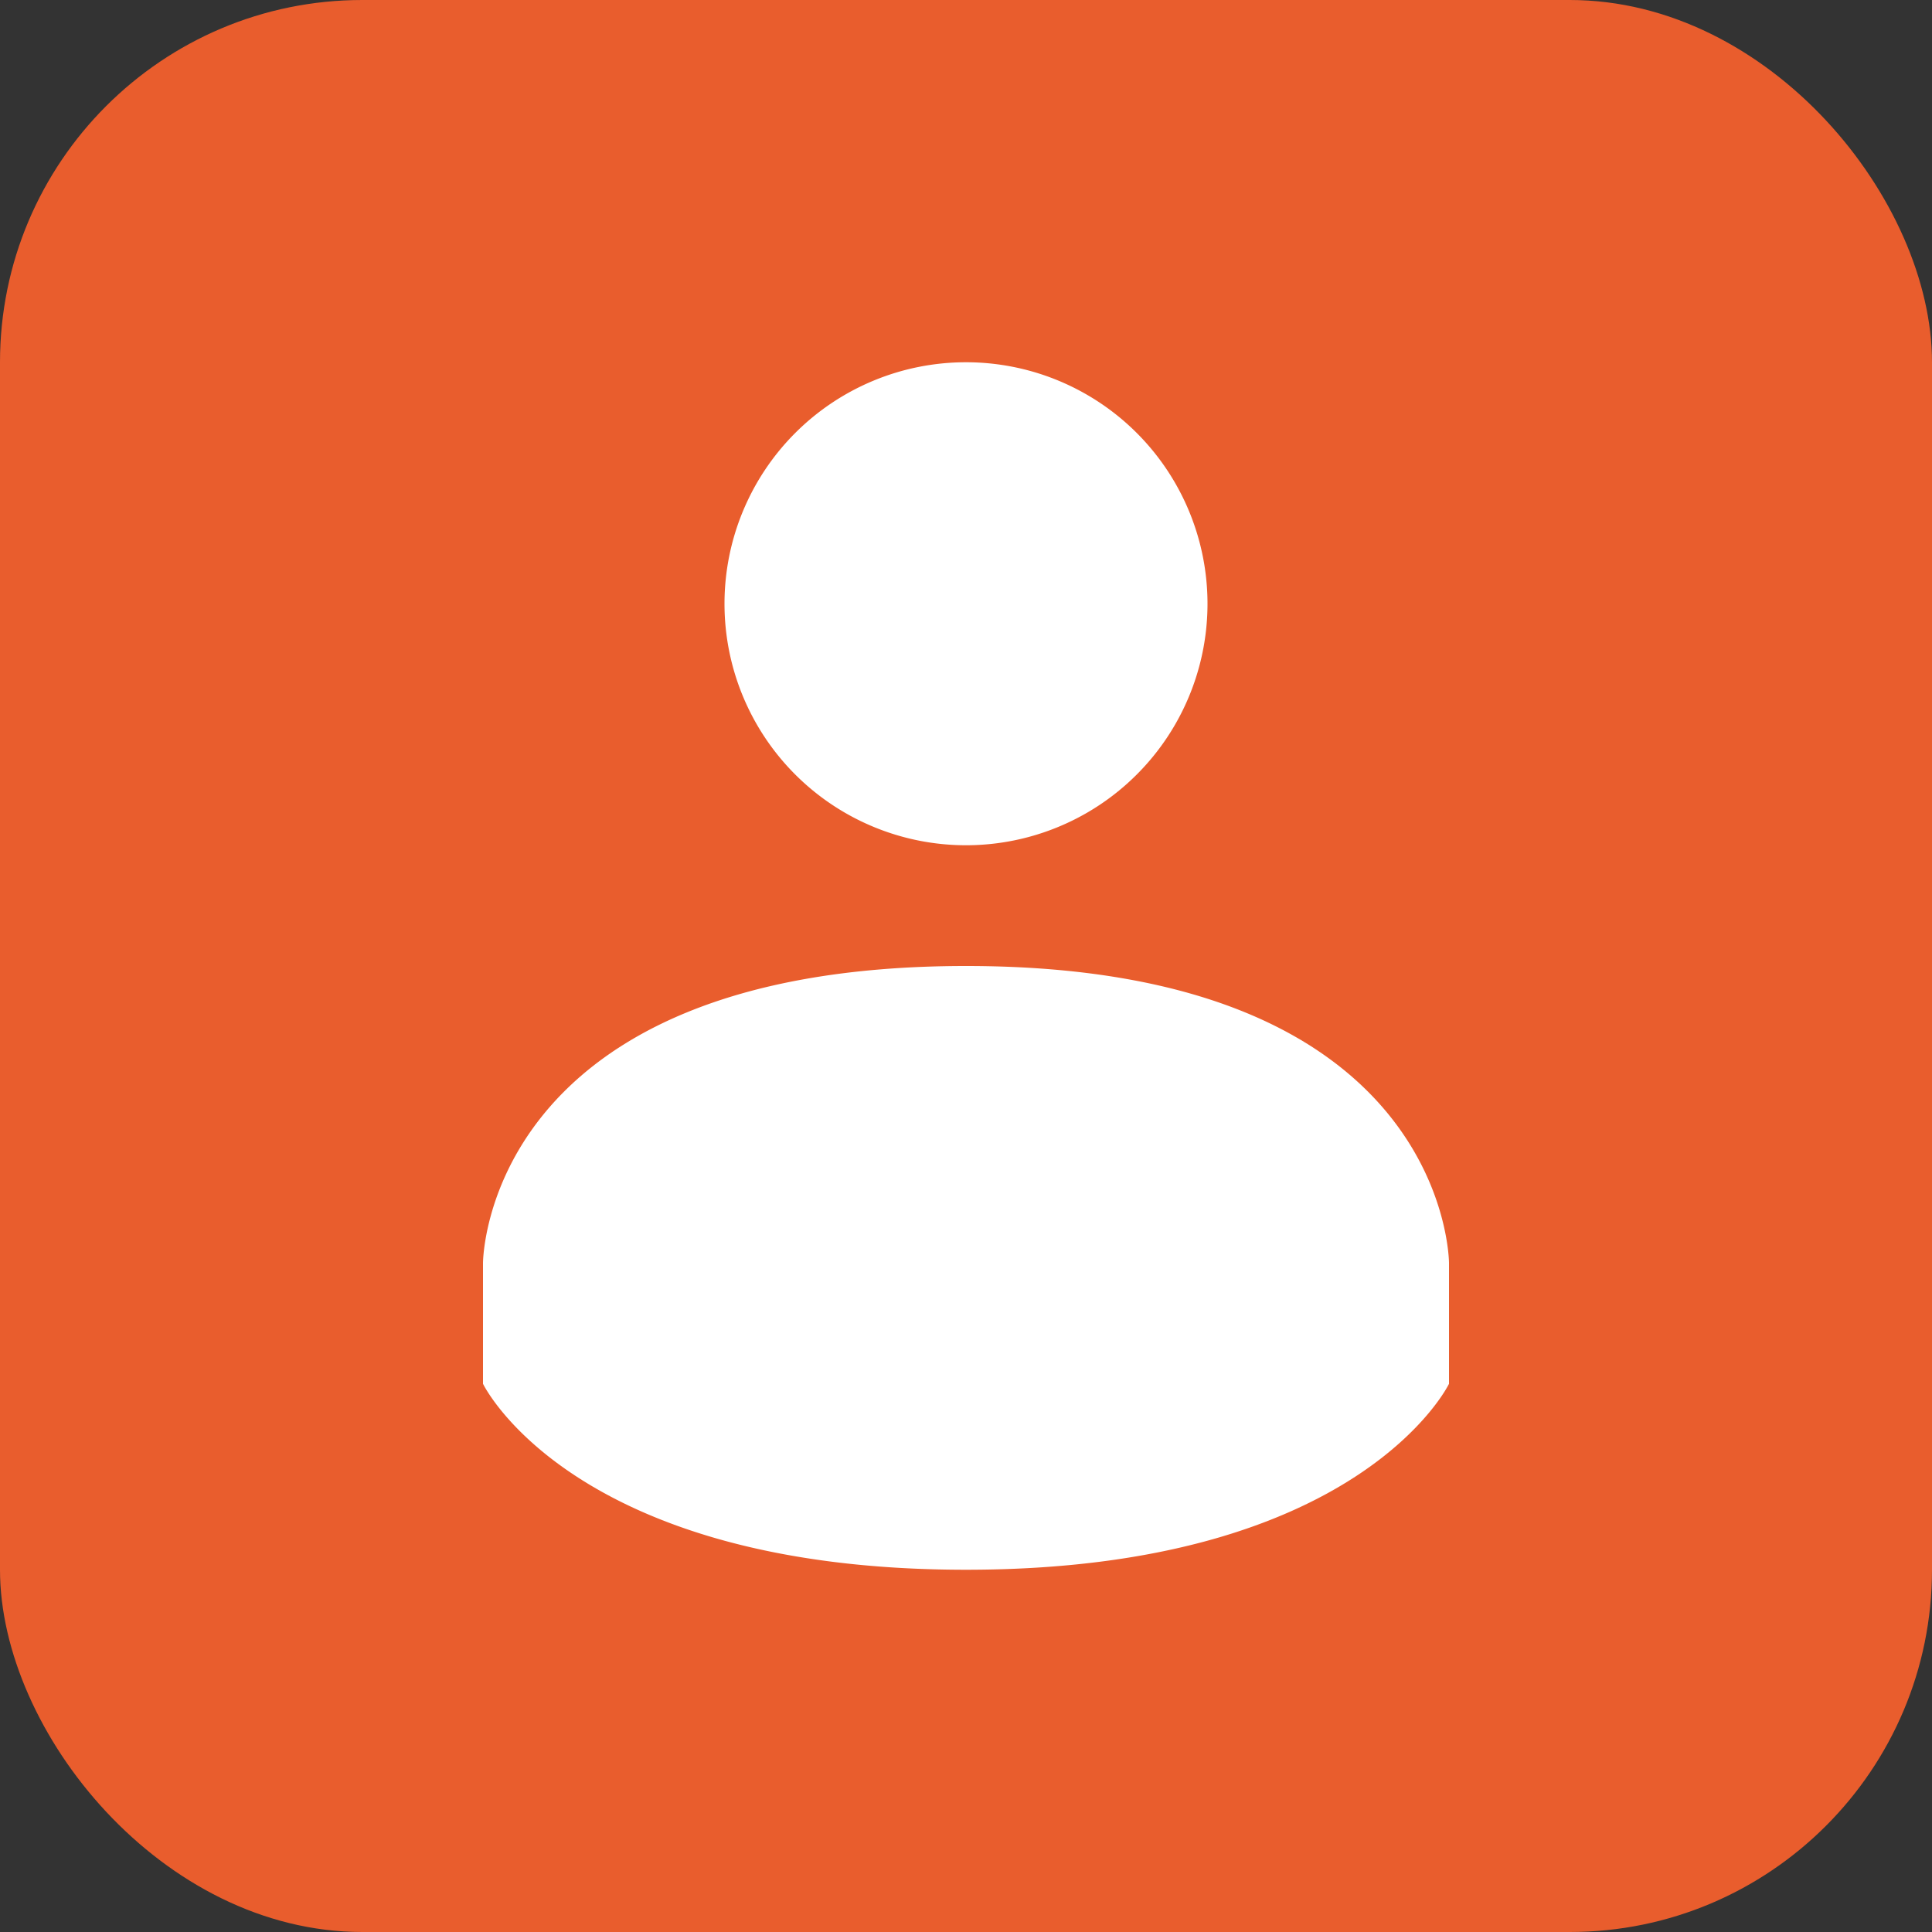 <svg xmlns="http://www.w3.org/2000/svg" width="16" height="16" version="1.1">
 <rect width="100%" height="100%" fill="#333333" stroke="none"/>
 <rect style="fill:#e95d2d" width="16" height="16" ry="3"/>
 <path style="fill:#ffffff" d="M 10,5 A 2,2 0 0 1 8,7 2,2 0 0 1 6,5 2,2 0 0 1 8,3 2,2 0 0 1 10,5 Z M 8,8 C 4,8 4,10.46 4,10.46 V 11.46 C 4,11.46 4.74,13 8,13 11.26,13 12,11.46 12,11.46 V 10.46 C 12,10.46 12,8 8,8 Z"/>
</svg>
